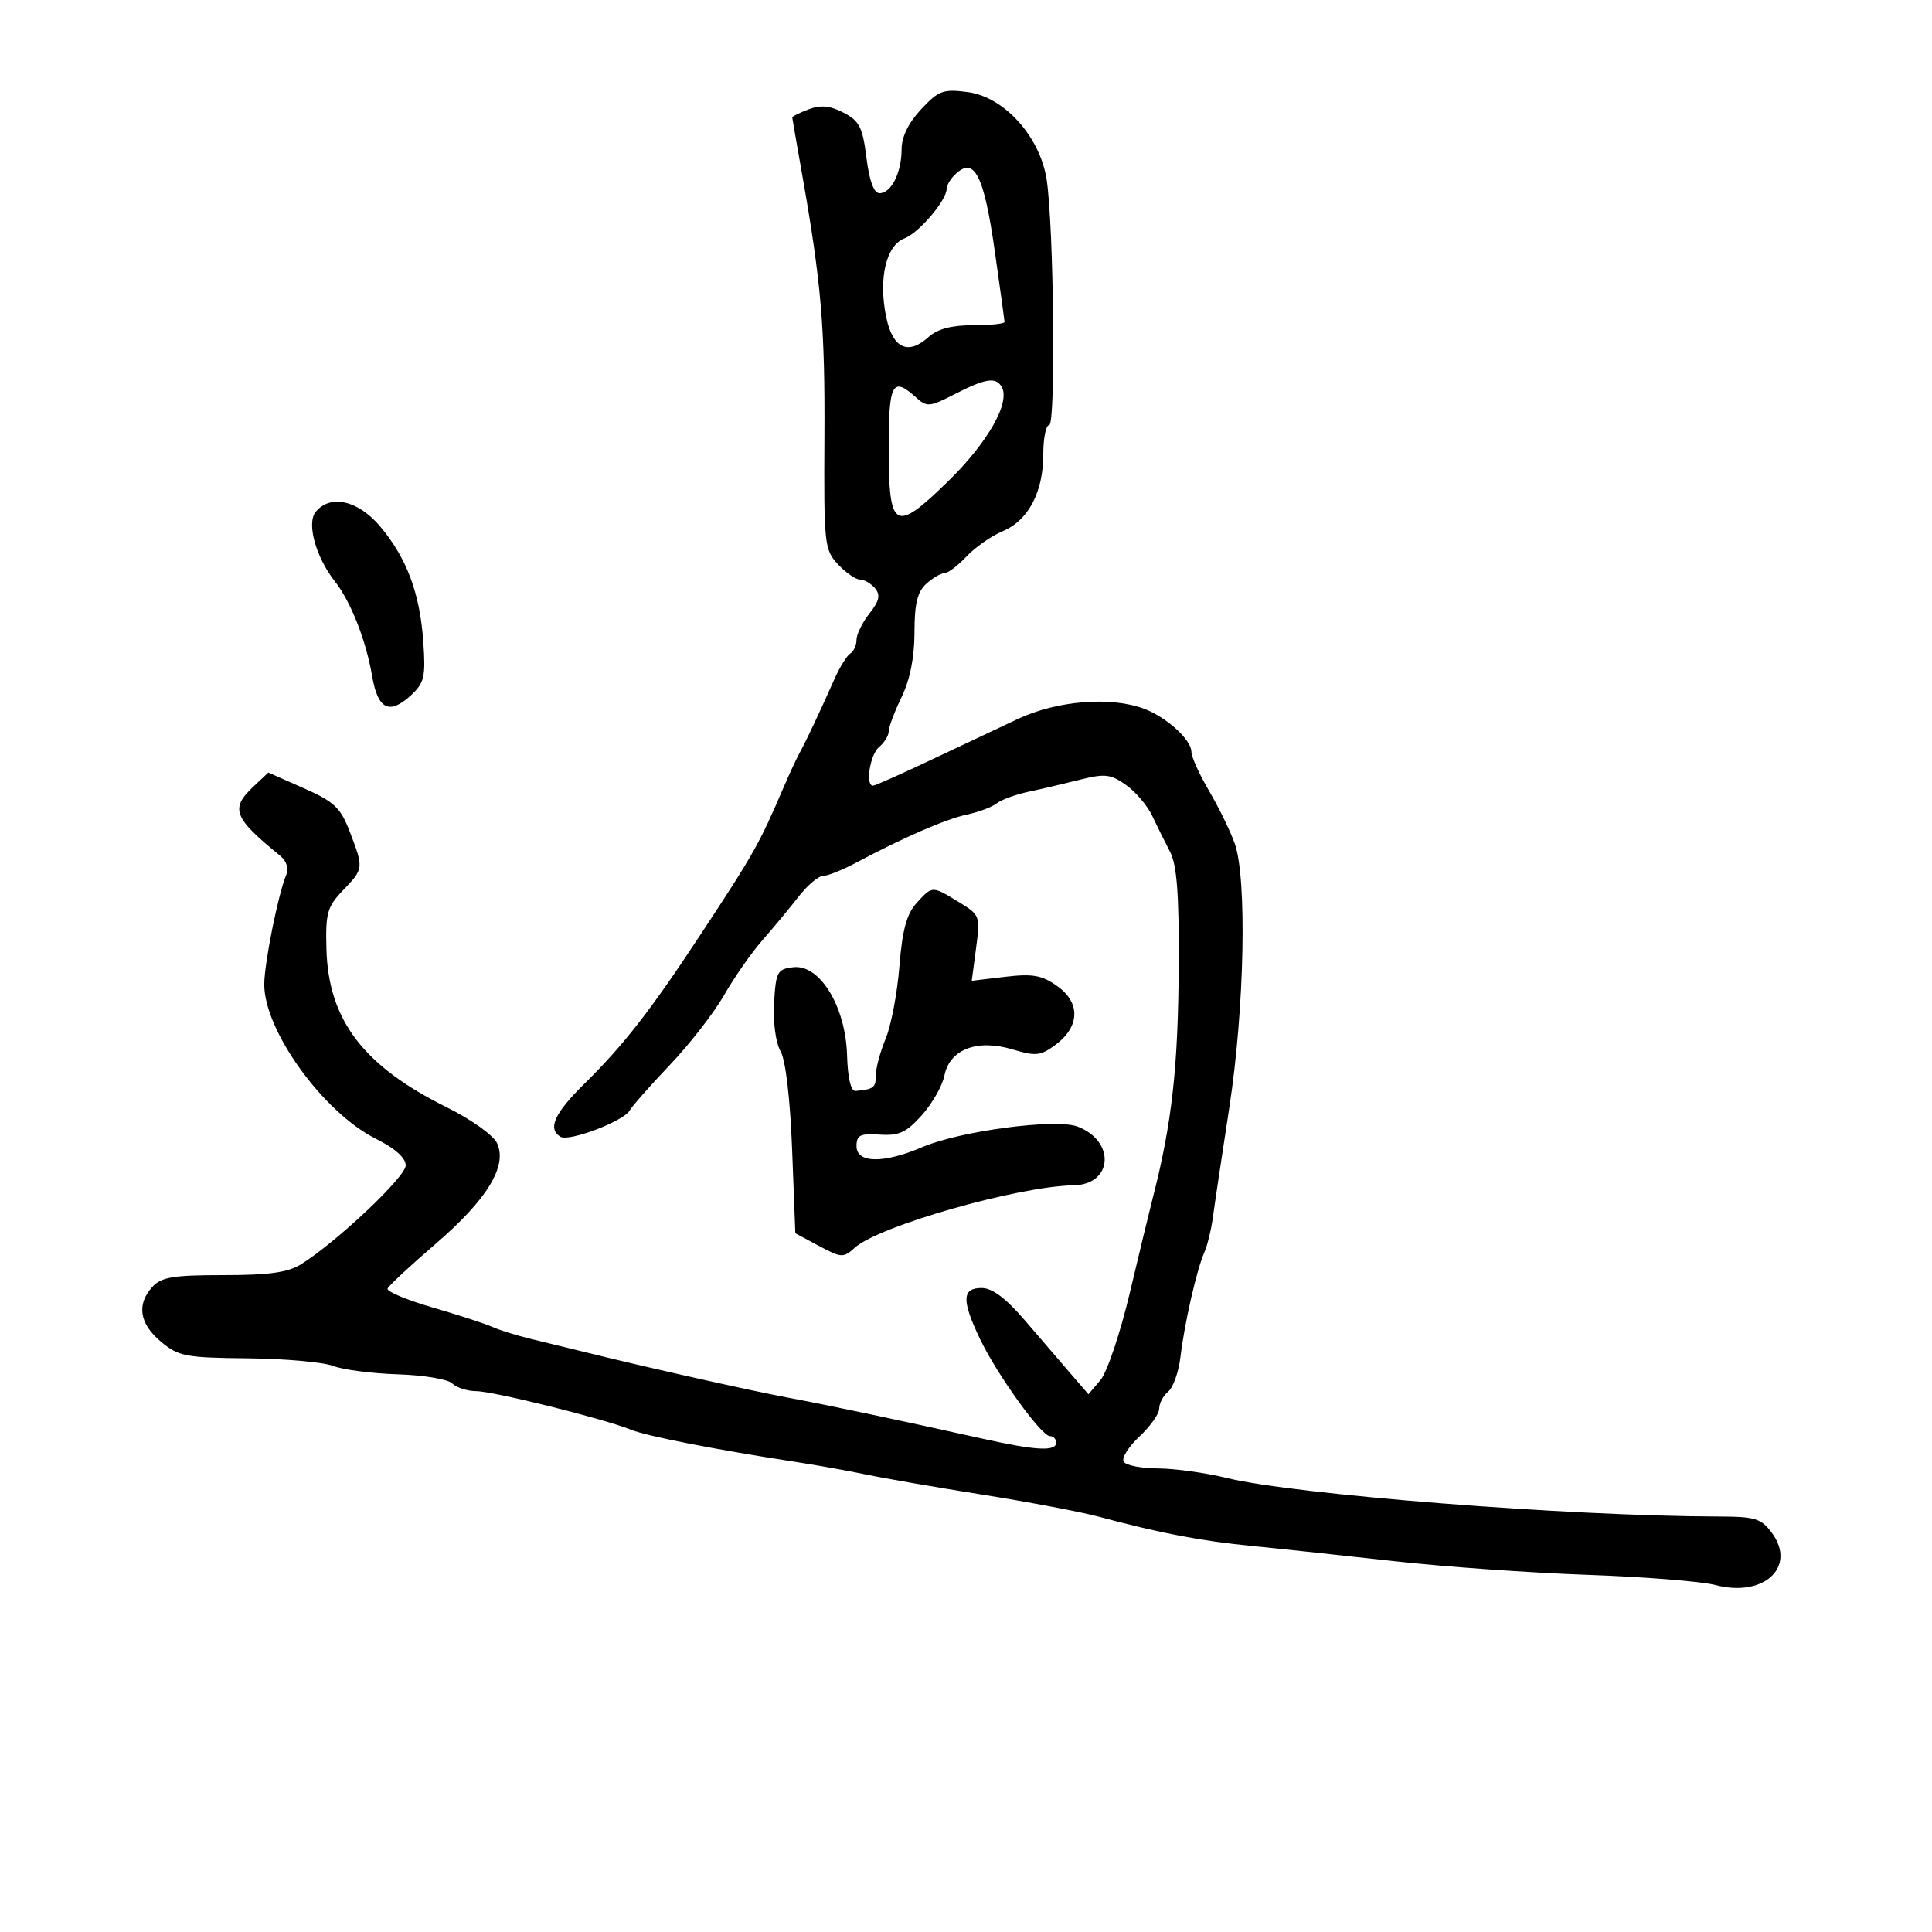 <svg xmlns="http://www.w3.org/2000/svg" width="300" height="300" viewBox="0 0 300 300" version="1.1">
  <defs/>
  <path d="M143.022,16.977 C145.748,14.058 146.456,13.797 150.272,14.299 C155.943,15.046 161.504,21.221 162.526,27.906 C163.636,35.169 163.955,66 162.92,66 C162.414,66 162,68.047 162,70.55 C162,76.43 159.679,80.817 155.684,82.491 C153.933,83.225 151.409,84.99 150.076,86.413 C148.742,87.836 147.203,89 146.654,89 C146.106,89 144.835,89.745 143.829,90.655 C142.451,91.902 142,93.764 142,98.203 C142,102.05 141.305,105.534 140,108.236 C138.9,110.513 138,112.911 138,113.565 C138,114.22 137.325,115.315 136.5,116 C135.094,117.167 134.336,122 135.56,122 C135.867,122 139.805,120.254 144.31,118.119 C148.814,115.985 155.018,113.06 158.096,111.619 C164.167,108.778 172.534,108.115 177.685,110.067 C181.175,111.389 185,114.882 185,116.746 C185,117.515 186.238,120.248 187.75,122.82 C189.262,125.391 191.056,129.071 191.735,130.998 C193.661,136.459 193.241,156.689 190.885,172 C189.742,179.425 188.598,187.075 188.342,189 C188.085,190.925 187.48,193.4 186.996,194.5 C185.815,197.186 183.914,205.527 183.302,210.708 C183.029,213.023 182.174,215.441 181.403,216.081 C180.631,216.721 180,217.909 180,218.721 C180,219.533 178.616,221.491 176.924,223.071 C175.232,224.652 174.134,226.407 174.483,226.972 C174.832,227.538 177.229,228.007 179.809,228.016 C182.389,228.024 187.2,228.692 190.5,229.5 C201.133,232.102 243.544,235.425 266.886,235.484 C272.528,235.498 273.488,235.791 275.123,238 C279.052,243.308 273.883,248.104 266.371,246.12 C264.242,245.558 255.3,244.847 246.5,244.54 C237.7,244.233 224.2,243.278 216.5,242.418 C208.8,241.558 198.846,240.494 194.38,240.053 C186.371,239.262 180.297,238.099 170.5,235.48 C167.75,234.745 159.65,233.214 152.5,232.079 C145.35,230.943 137.25,229.542 134.5,228.964 C131.75,228.387 126.8,227.501 123.5,226.997 C111.346,225.138 100.433,223.006 98,222.015 C93.829,220.317 76.671,216.039 73.95,216.019 C72.548,216.008 70.867,215.467 70.215,214.815 C69.563,214.163 65.76,213.528 61.765,213.403 C57.769,213.279 53.247,212.692 51.716,212.1 C50.185,211.508 44.208,210.977 38.434,210.92 C28.776,210.825 27.698,210.617 24.968,208.319 C21.644,205.523 21.186,202.557 23.655,199.829 C25.034,198.305 26.873,198 34.69,198 C41.808,198 44.725,197.588 46.785,196.292 C52.361,192.785 63,182.73 63,180.967 C63,179.794 61.344,178.313 58.373,176.83 C50.178,172.737 40.958,159.95 41.035,152.783 C41.071,149.417 43.209,138.8 44.445,135.853 C44.868,134.844 44.491,133.681 43.472,132.853 C36.271,126.995 35.715,125.556 39.334,122.156 L41.668,119.963 L47.165,122.394 C51.93,124.502 52.884,125.406 54.331,129.196 C56.488,134.845 56.483,134.886 53.258,138.253 C50.809,140.809 50.534,141.788 50.69,147.397 C50.995,158.388 56.406,165.503 69.346,171.928 C73.233,173.858 76.628,176.285 77.201,177.542 C78.812,181.078 75.614,186.296 67.628,193.158 C63.708,196.527 60.357,199.648 60.183,200.093 C60.009,200.538 63.159,201.859 67.183,203.028 C71.207,204.198 75.4,205.562 76.5,206.06 C77.6,206.557 80.3,207.395 82.5,207.922 C84.7,208.448 88.525,209.382 91,209.997 C100.098,212.258 116.666,215.97 122.5,217.054 C128.513,218.172 139.279,220.444 152.643,223.413 C160.899,225.247 164,225.408 164,224 C164,223.45 163.564,223 163.032,223 C161.694,223 154.837,213.475 152.185,207.934 C149.305,201.916 149.361,200 152.418,200 C154.086,200 156.18,201.57 159.168,205.059 C161.551,207.841 164.741,211.554 166.257,213.309 L169.013,216.5 L170.881,214.294 C171.909,213.081 173.954,207.006 175.427,200.794 C176.9,194.582 178.51,187.925 179.005,186 C181.983,174.421 182.952,165.697 183.033,149.746 C183.089,138.767 182.741,134.289 181.676,132.246 C180.888,130.736 179.642,128.225 178.908,126.666 C178.173,125.107 176.348,122.96 174.853,121.895 C172.492,120.214 171.567,120.102 167.817,121.046 C165.443,121.643 161.821,122.49 159.768,122.928 C157.716,123.366 155.466,124.185 154.768,124.747 C154.071,125.309 151.977,126.095 150.115,126.494 C146.816,127.2 140.284,130.043 132.802,134.03 C130.768,135.113 128.518,136.004 127.802,136.009 C127.086,136.014 125.375,137.466 124,139.236 C122.625,141.006 120.107,144.039 118.405,145.977 C116.703,147.915 114.024,151.75 112.451,154.5 C110.879,157.25 107.097,162.122 104.046,165.328 C100.996,168.533 98.178,171.728 97.783,172.429 C96.843,174.1 88.341,177.329 87.024,176.515 C84.996,175.261 86.084,172.872 90.8,168.228 C96.79,162.328 100.966,156.973 108.529,145.5 C117.117,132.471 117.877,131.123 121.791,122 C122.617,120.075 123.665,117.825 124.119,117 C125.119,115.184 127.455,110.234 129.527,105.542 C130.366,103.641 131.491,101.814 132.027,101.483 C132.562,101.153 133,100.192 133,99.349 C133,98.505 133.902,96.668 135.005,95.266 C136.536,93.32 136.744,92.396 135.883,91.359 C135.263,90.611 134.214,90 133.552,90 C132.89,90 131.352,88.939 130.134,87.643 C128.014,85.386 127.923,84.54 128.018,67.893 C128.115,50.802 127.531,43.935 124.541,27 C123.715,22.325 123.031,18.376 123.02,18.225 C123.009,18.074 124.15,17.513 125.556,16.979 C127.427,16.267 128.882,16.405 130.983,17.491 C133.445,18.764 133.951,19.759 134.542,24.488 C134.994,28.108 135.694,30 136.58,30 C138.395,30 140,26.796 140,23.171 C140,21.258 141.069,19.068 143.022,16.977 Z M142.305,140.25 C143.426,139.015 144.023,138.338 144.725,138.202 C145.576,138.037 146.583,138.668 148.871,140.063 C152.173,142.076 152.228,142.222 151.567,147.205 L150.892,152.291 L156.085,151.676 C160.374,151.168 161.785,151.423 164.195,153.139 C167.804,155.709 167.683,159.423 163.898,162.236 C161.585,163.955 160.843,164.033 157.2,162.942 C151.713,161.298 147.462,162.94 146.646,167.019 C146.331,168.597 144.758,171.358 143.152,173.156 C140.744,175.851 139.597,176.382 136.616,176.181 C133.568,175.976 133,176.257 133,177.969 C133,180.635 137.207,180.697 143.22,178.12 C149.064,175.615 163.939,173.646 167.318,174.931 C173.254,177.188 172.806,183.953 166.715,184.053 C158.11,184.193 136.465,190.364 132.735,193.74 C130.964,195.342 130.647,195.327 127.179,193.47 L123.5,191.5 L123,178.5 C122.694,170.55 121.994,164.614 121.199,163.22 C120.45,161.908 120.025,158.725 120.199,155.72 C120.478,150.883 120.698,150.477 123.195,150.189 C127.298,149.715 131.305,156.269 131.53,163.822 C131.637,167.405 132.124,169.463 132.85,169.4 C135.65,169.157 136,168.886 136,166.968 C136,165.85 136.688,163.289 137.529,161.277 C138.37,159.264 139.329,154.216 139.659,150.059 C140.107,144.433 140.784,141.925 142.305,140.25 Z M148.2,27.2 C147.54,27.86 147,28.803 147,29.296 C147,31.1 142.699,36.164 140.436,37.024 C137.565,38.116 136.368,43.351 137.626,49.314 C138.636,54.104 141.015,55.202 144.179,52.338 C145.568,51.081 147.757,50.5 151.105,50.5 C153.797,50.5 155.992,50.275 155.982,50 C155.972,49.725 155.299,44.824 154.486,39.108 C152.765,26.995 151.258,24.142 148.2,27.2 Z M49.032,79.461 C51.315,76.711 55.635,77.7 59.037,81.752 C63.166,86.67 65.197,92.097 65.728,99.636 C66.11,105.059 65.893,106.022 63.859,107.917 C60.483,111.062 58.673,110.191 57.786,104.995 C56.835,99.424 54.475,93.419 51.998,90.271 C49.024,86.49 47.577,81.215 49.032,79.461 Z M148.275,61.191 C144.307,63.222 143.936,63.252 142.196,61.677 C138.598,58.421 138,59.519 138,69.378 C138,82.348 138.891,82.863 147.234,74.723 C153.441,68.666 156.976,62.388 155.512,60.02 C154.585,58.519 152.989,58.777 148.275,61.191 Z"/>
</svg>

